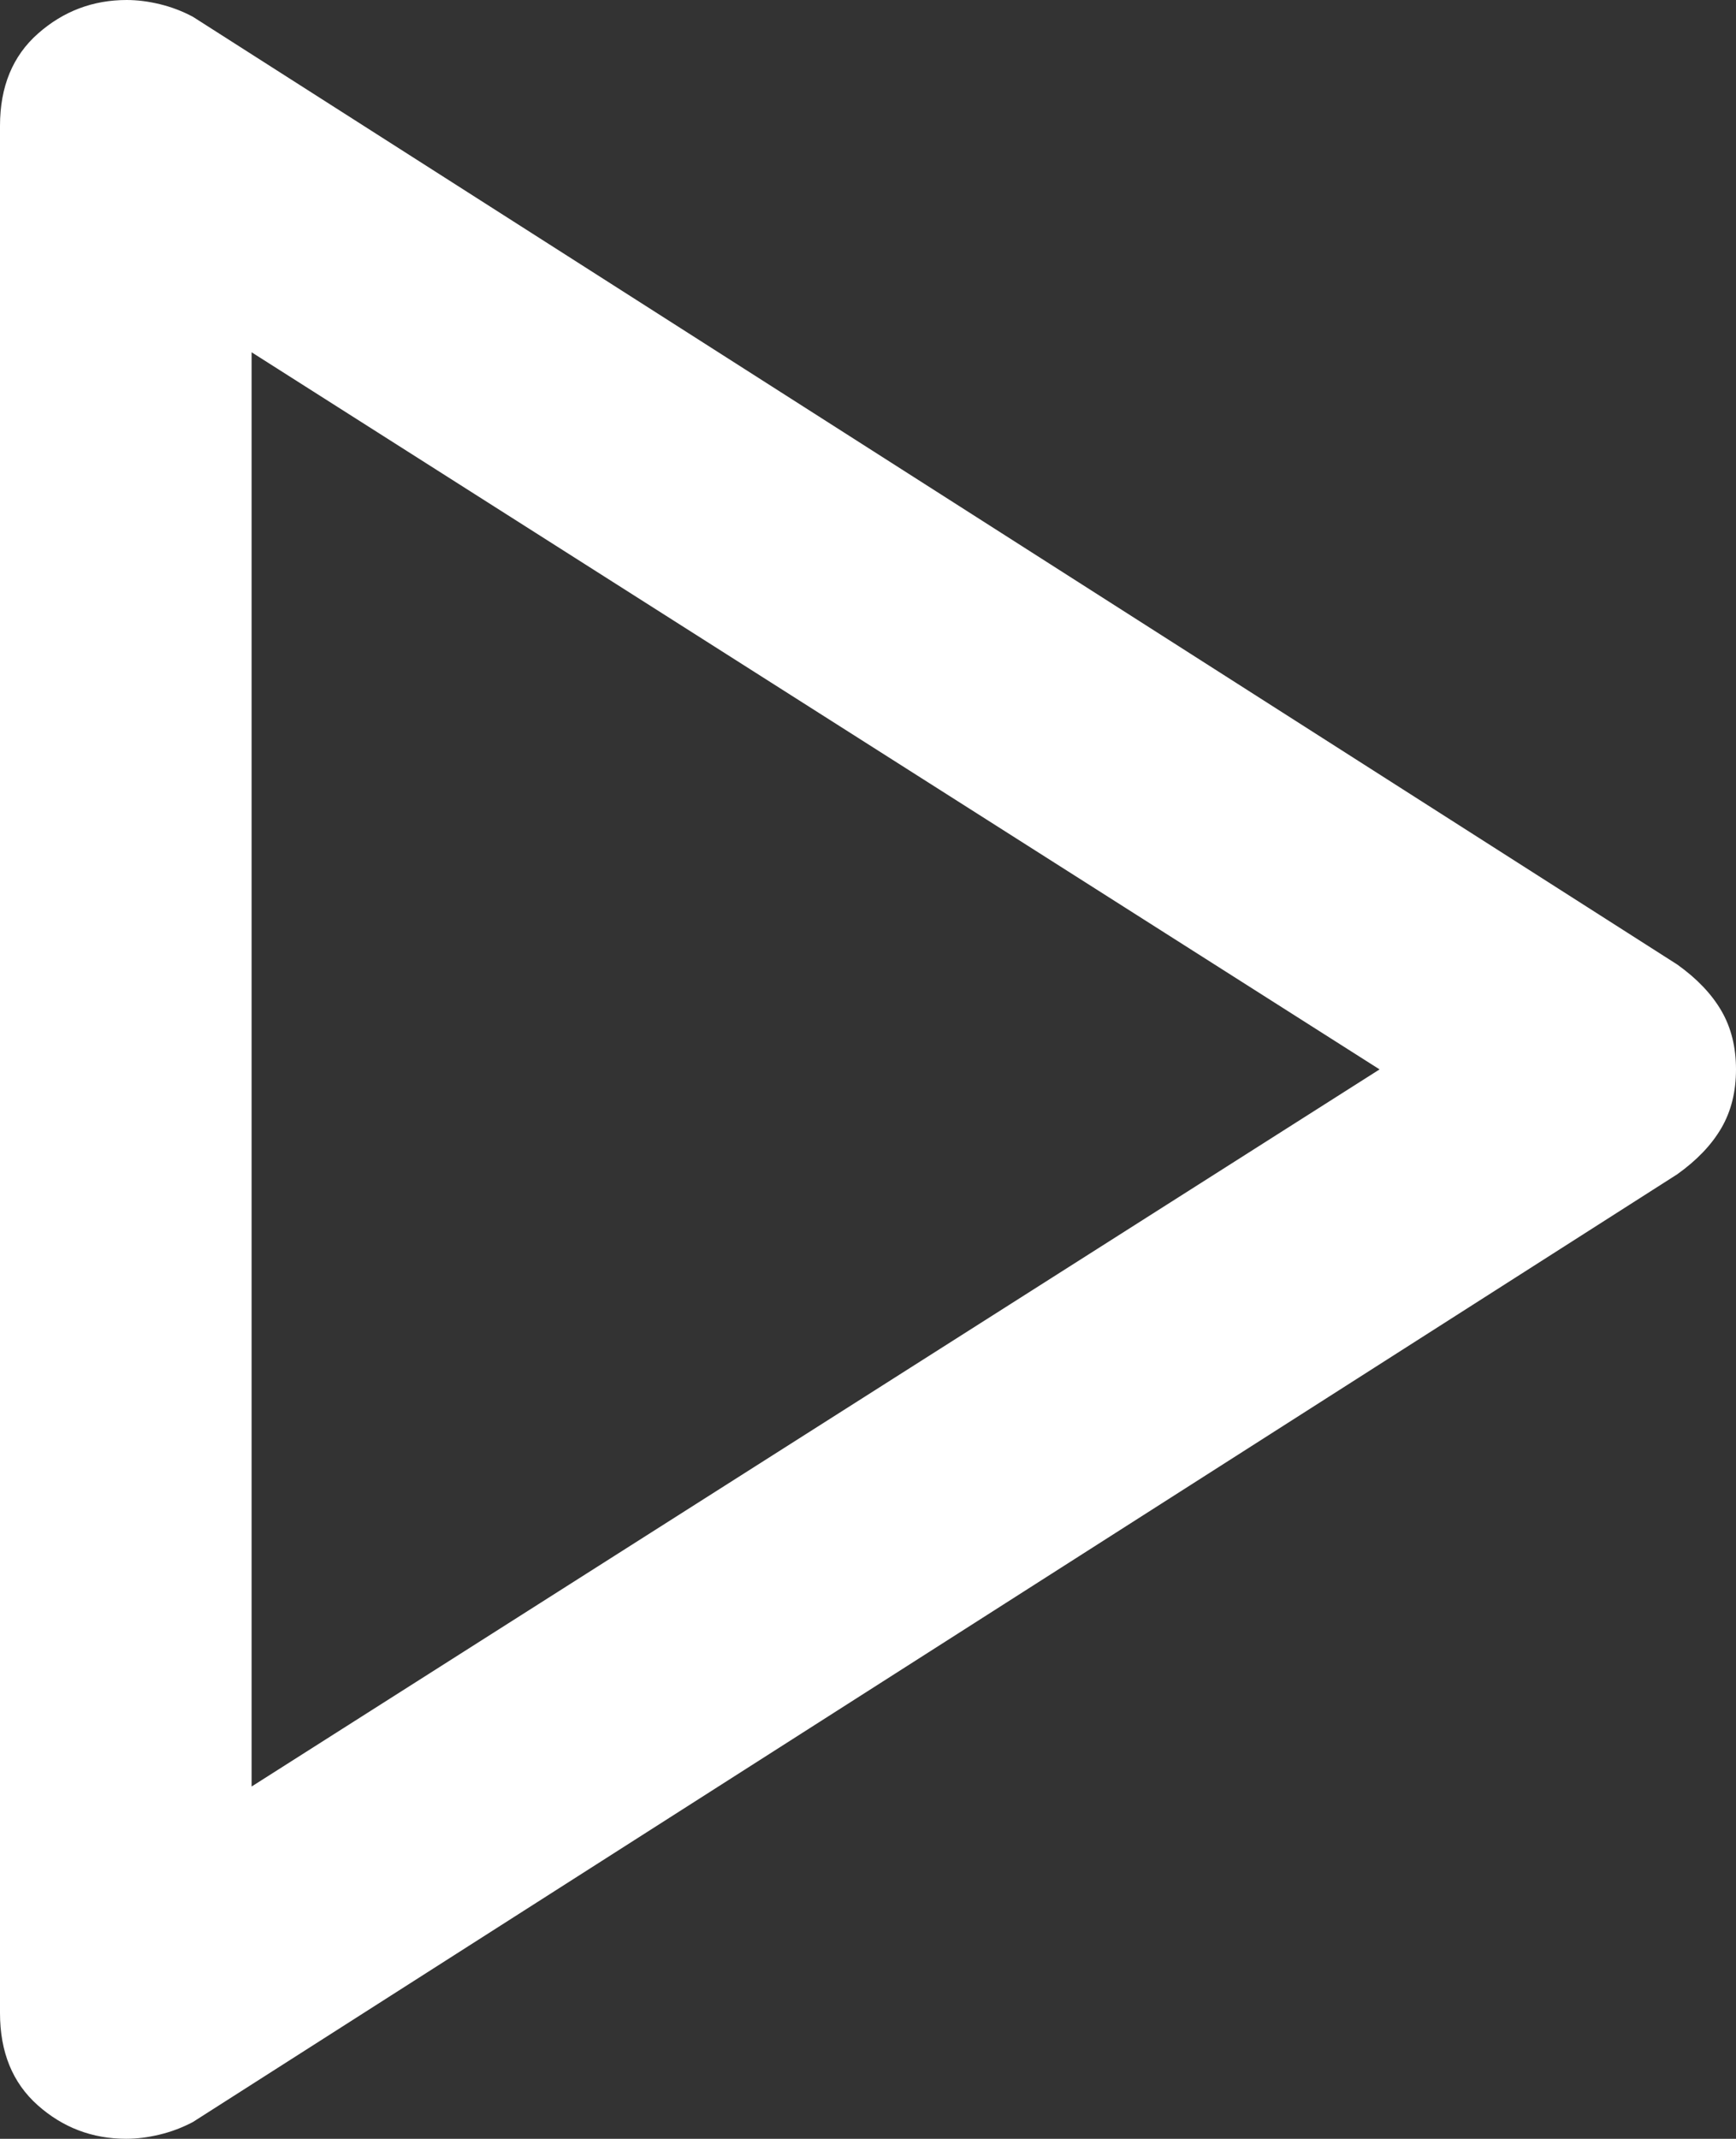 <svg xmlns="http://www.w3.org/2000/svg" viewBox="320 -738 414 510" fill="#FFF">
  <rect x="320" y="-738" width="414" height="510" fill="#333333" stroke="none"/>
  <path
    d="M320-258v-450q0-14 9.067-22 9.066-8 21.155-8 3.778 0 7.903 1t7.875 3l354 226q7 5 10.5 11t3.5 14q0 8-3.5 14T720-458L366-232q-3.784 2-7.946 3t-7.946 1Q338-228 329-236t-9-22Zm60-225Zm0 171 269-171-269-171v342Z" />
</svg>